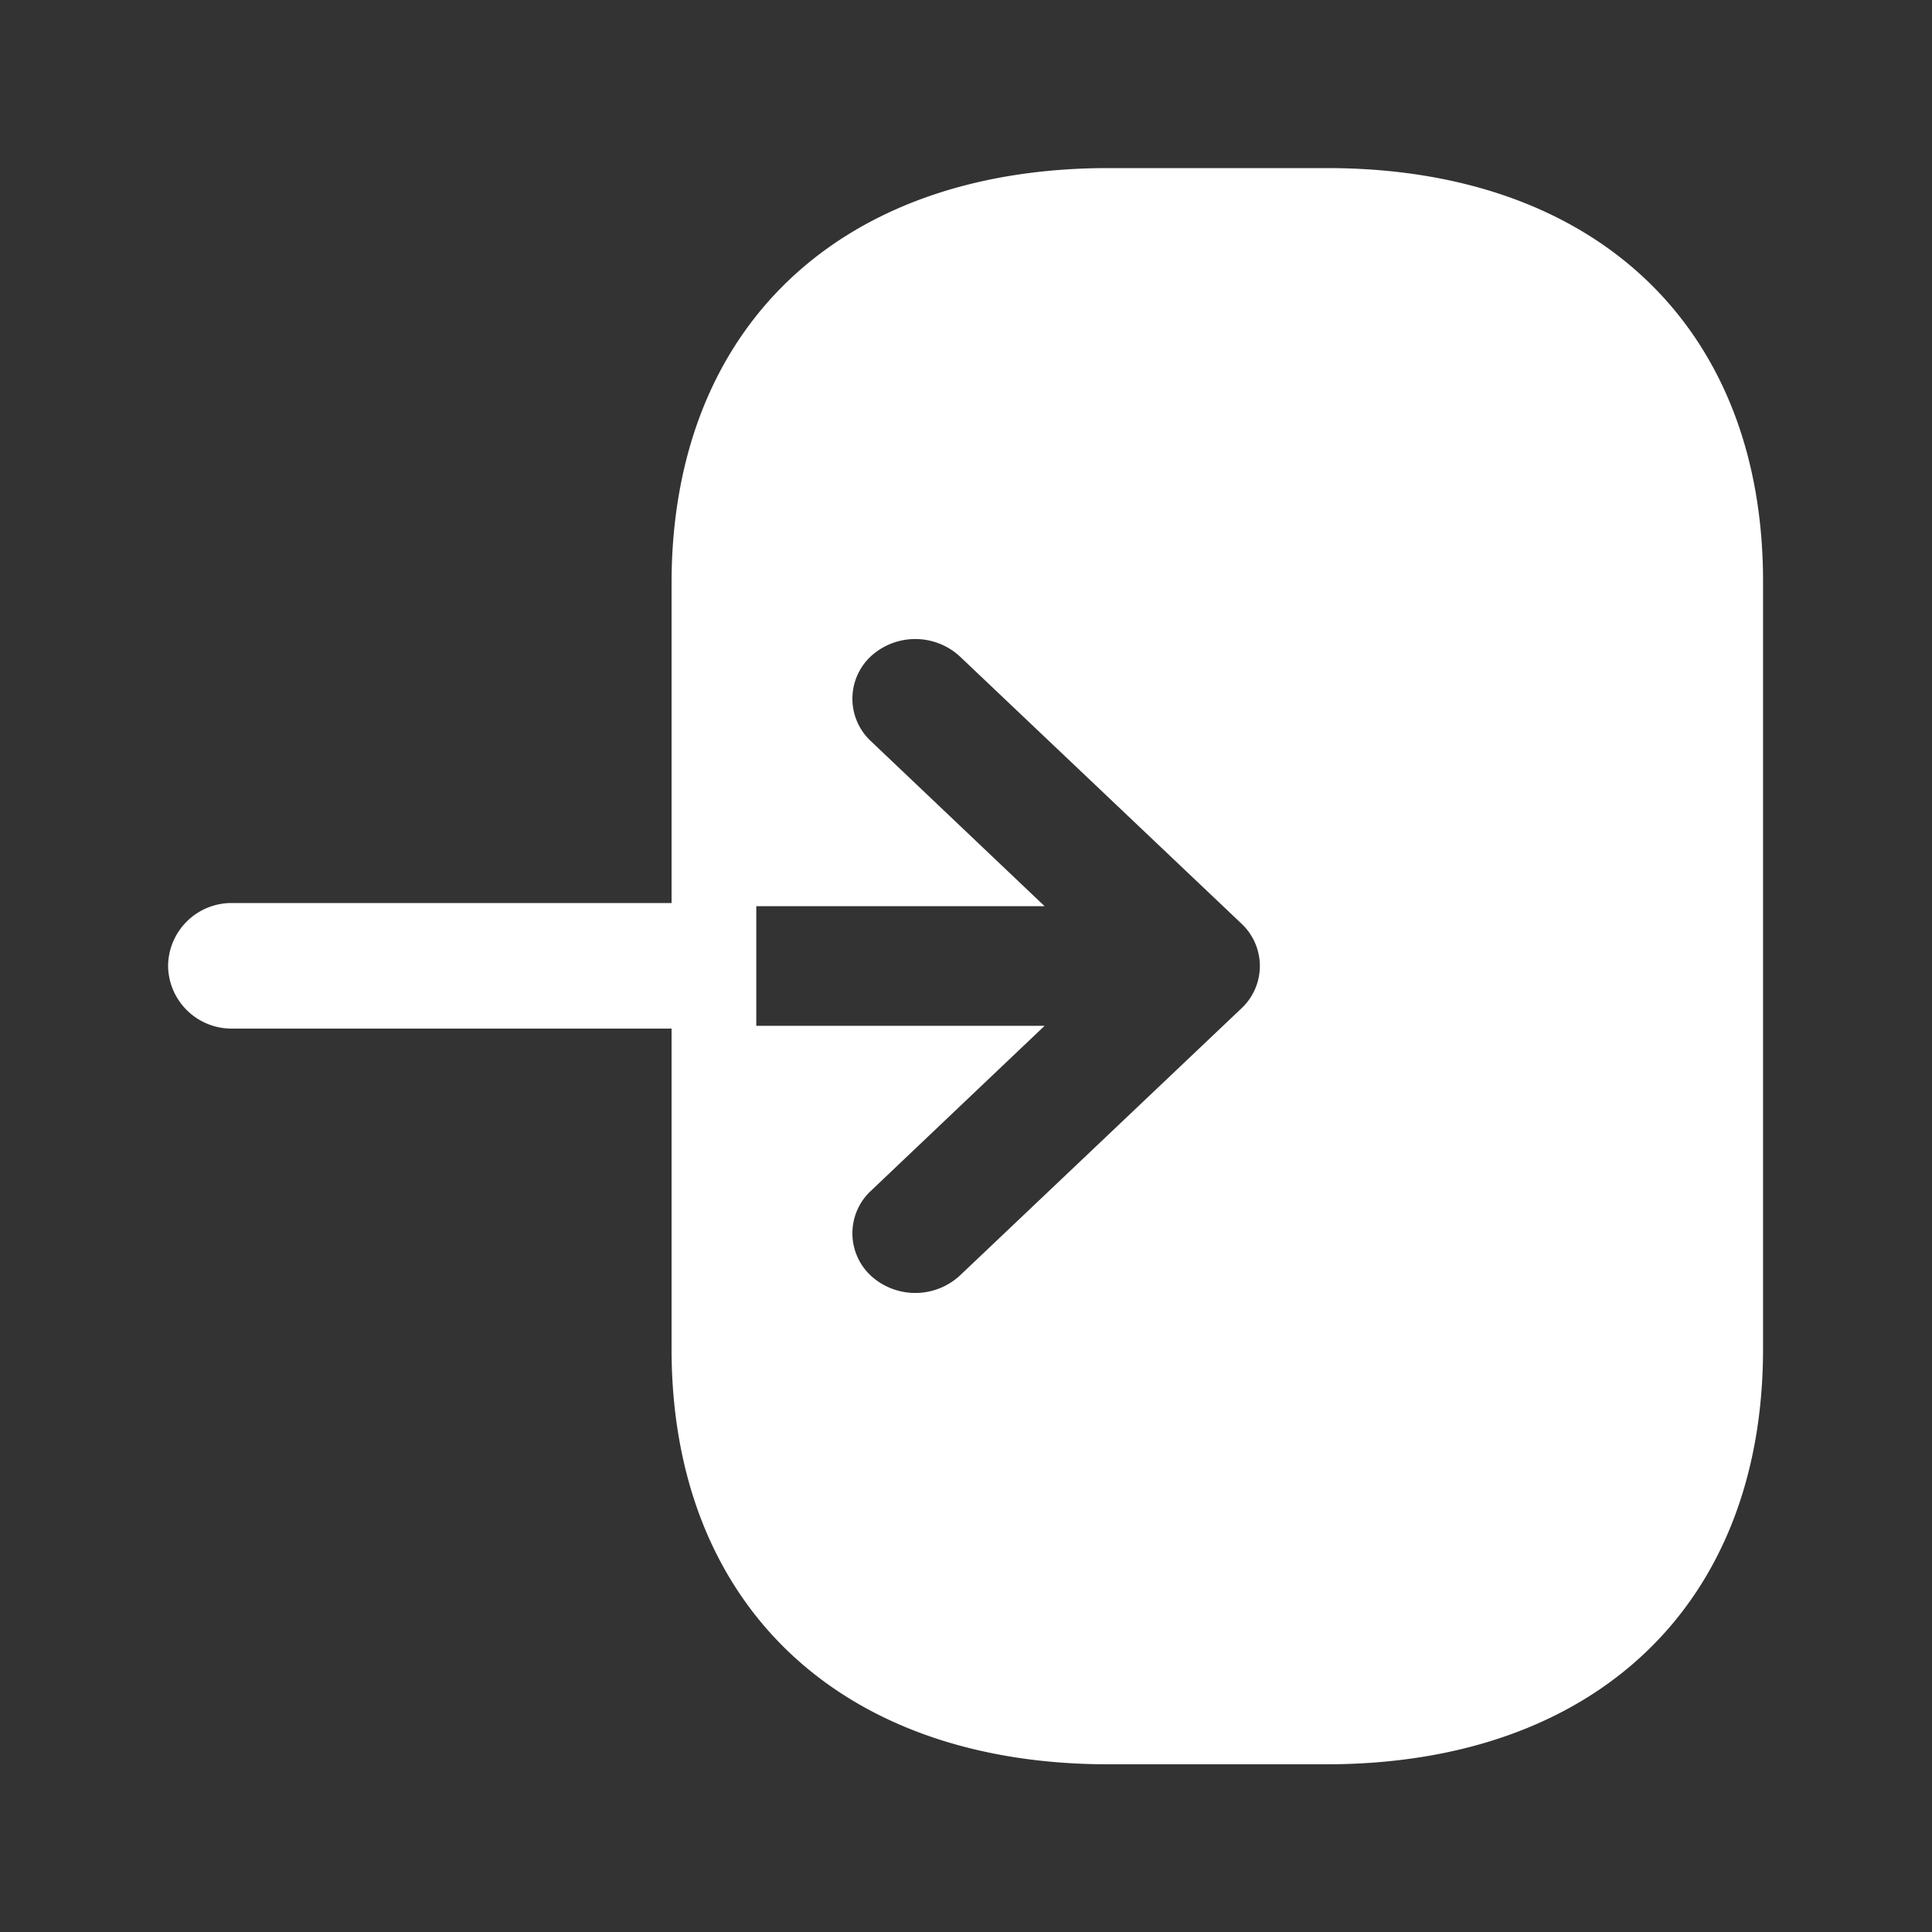 <svg xmlns="http://www.w3.org/2000/svg" width="20" height="20" viewBox="0 0 20 20">
  <rect x="0" y="0" width="20" height="20" fill="#333333" stroke="none"/>
  <g id="vuesax_bold_login" data-name="vuesax/bold/login" transform="translate(-684 -444)">
    <g id="login" transform="translate(684 444)">
      <path id="Vector" d="M6.785,0H4.523C1.74,0,0,1.652,0,4.3V7.641H3.862l-1.8-1.71a.6.6,0,0,1,0-.876.681.681,0,0,1,.922,0L5.9,7.822a.6.6,0,0,1,0,.876L2.984,11.465a.681.681,0,0,1-.922,0,.6.6,0,0,1,0-.876l1.8-1.71H0v3.345c0,2.643,1.74,4.3,4.523,4.3H6.776c2.784,0,4.523-1.652,4.523-4.3V4.3C11.309,1.652,9.569,0,6.785,0Z" transform="translate(6.952 1.74)" fill="#fff"/>
      <path id="Vector-2" data-name="Vector" d="M.652,0A.657.657,0,0,0,0,.652.657.657,0,0,0,.652,1.3H6.089V0Z" transform="translate(1.74 9.348)" fill="#fff"/>
      <path id="Vector-3" data-name="Vector" d="M0,0H20V20H0Z" transform="translate(20 20) rotate(180)" fill="none" opacity="0"/>
    </g>
  </g>
</svg>

